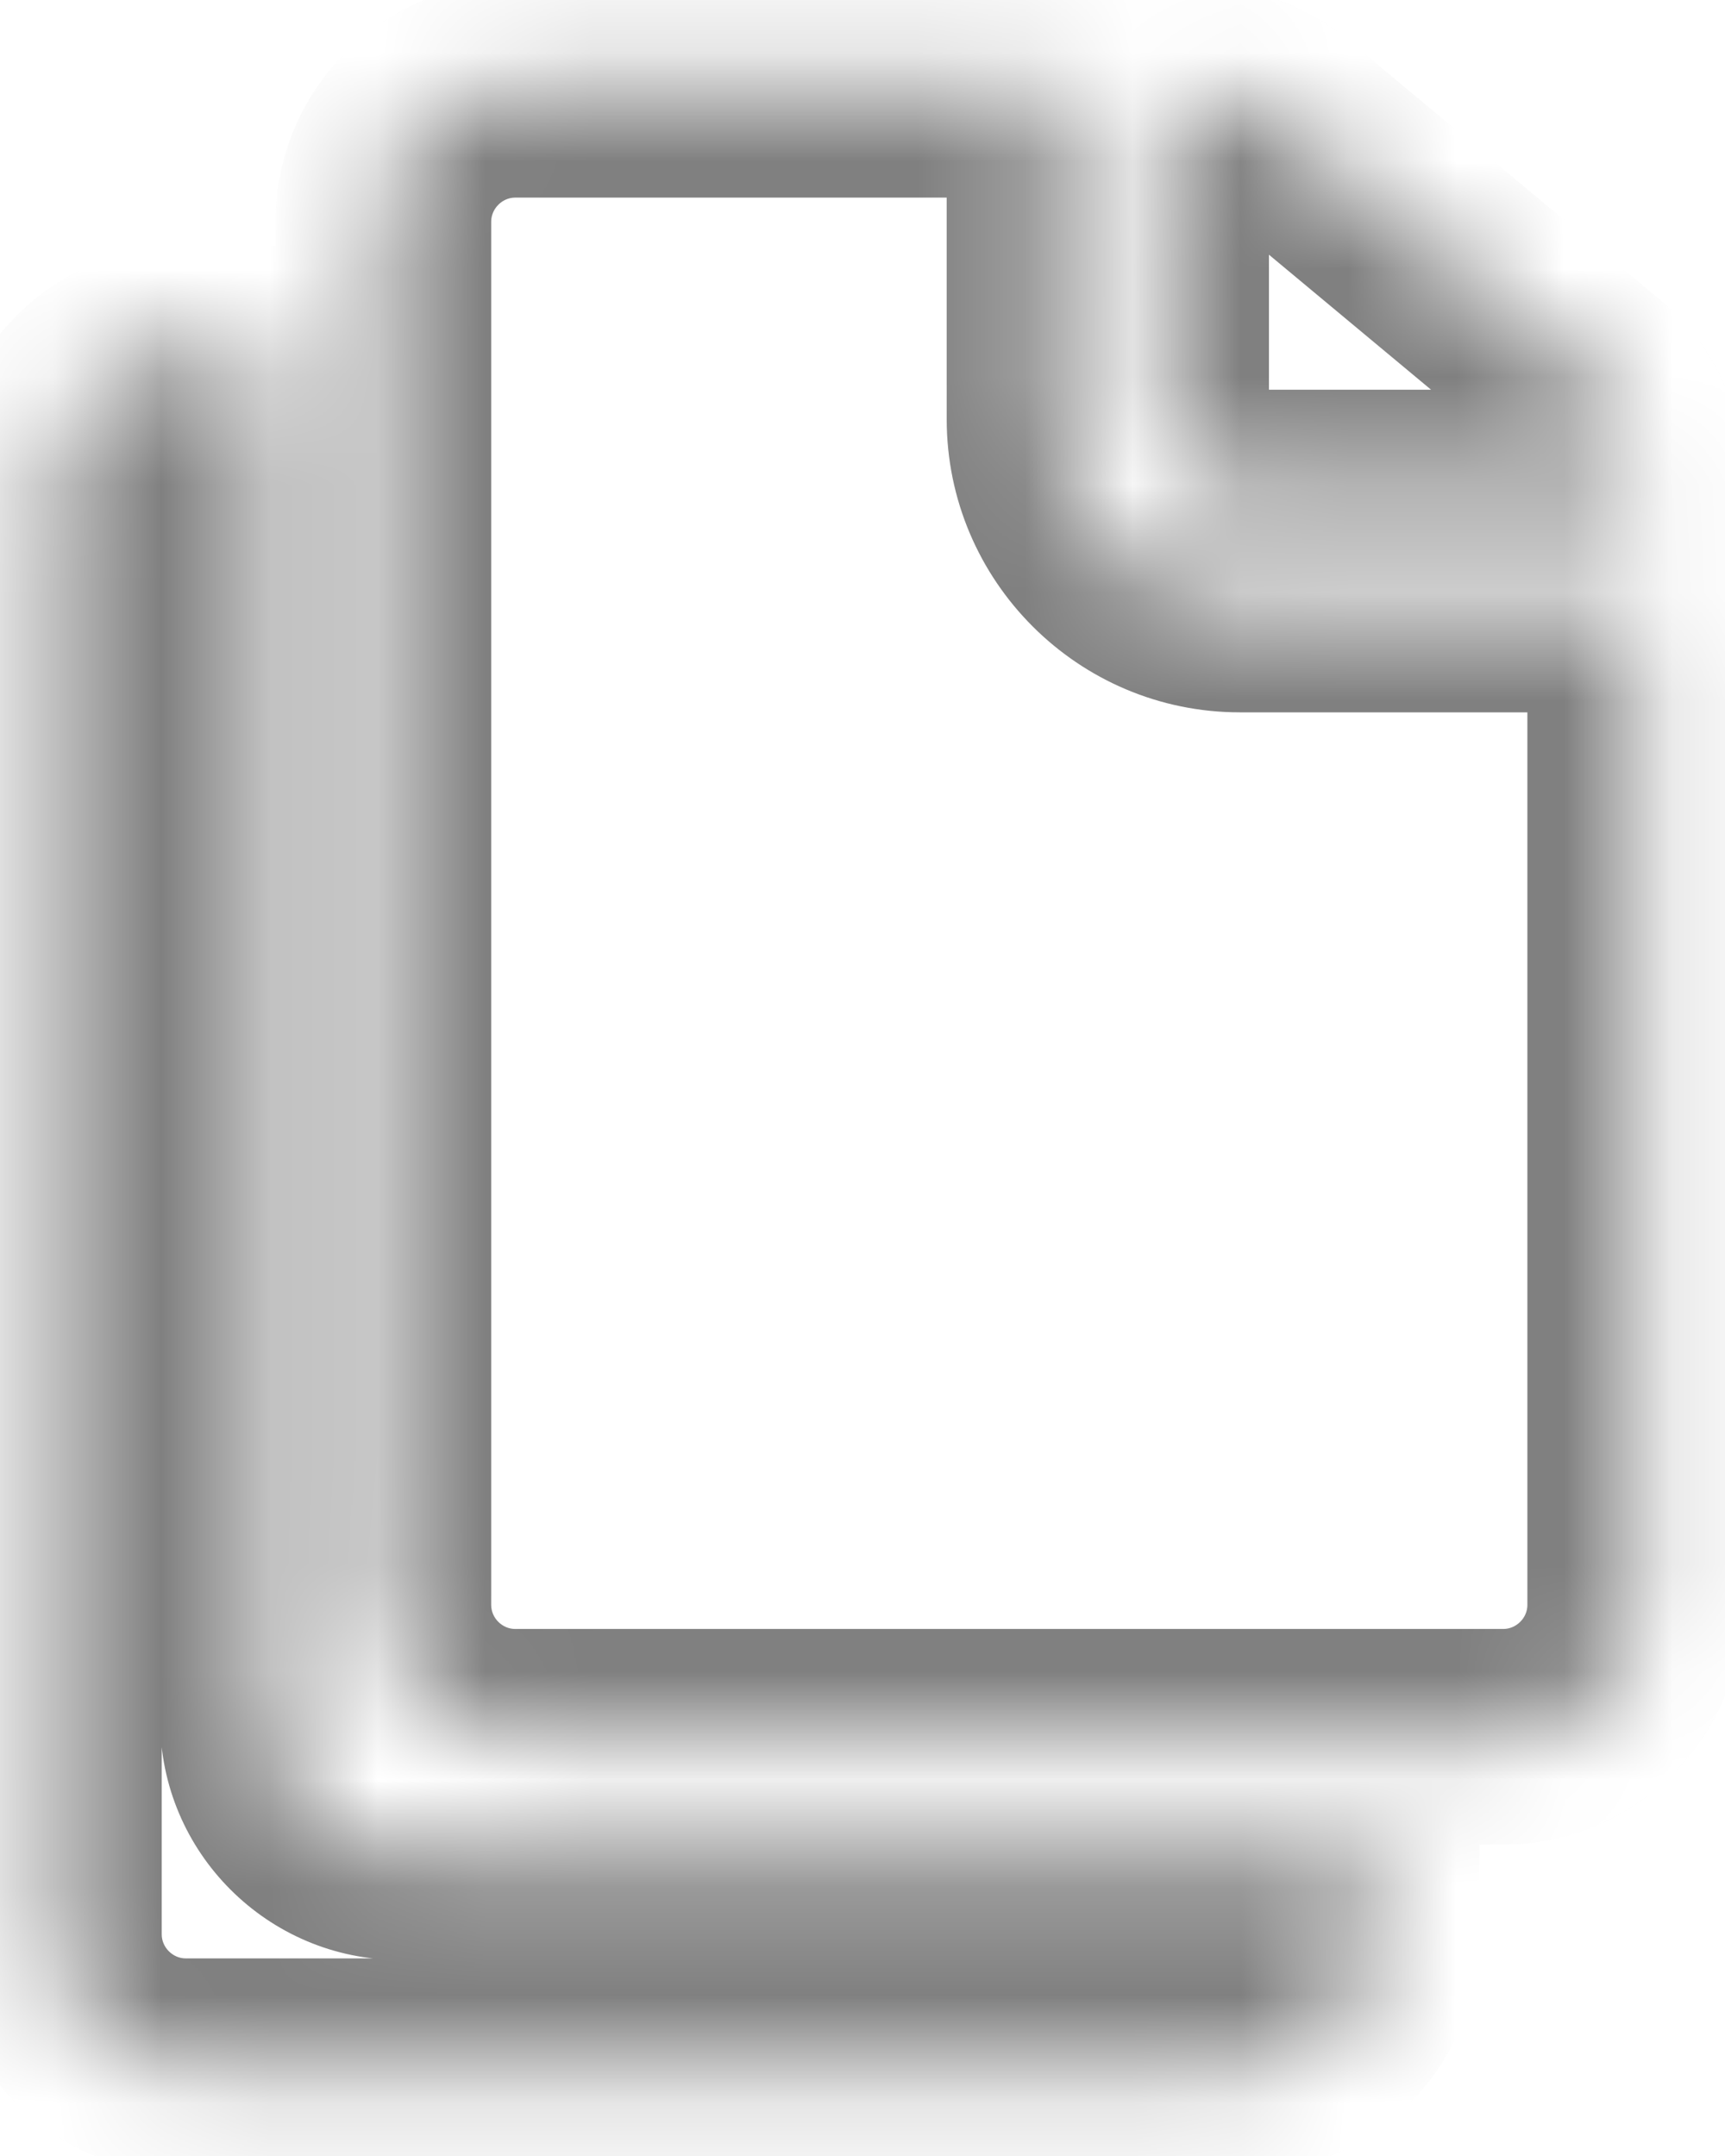 <svg width="16" height="20" viewBox="0 0 16 20" fill="none" xmlns="http://www.w3.org/2000/svg">
<mask id="path-1-inside-1" fill="white">
<path fill-rule="evenodd" clip-rule="evenodd" d="M9.781 3.889V0.833H4.778C4.106 0.833 3.556 1.383 3.556 2.056V14.889C3.556 15.561 4.106 16.111 4.778 16.111H13.944C14.617 16.111 15.167 15.561 15.167 14.889V5.608H11.5C10.553 5.608 9.781 4.836 9.781 3.889ZM11.5 4.615H14.937C15.063 4.615 15.167 4.512 15.167 4.386C15.167 4.072 15.025 3.774 14.785 3.572L11.84 1.12C11.653 0.963 11.297 0.837 11.053 0.837C10.896 0.837 10.77 0.963 10.77 1.12V3.889C10.774 4.29 11.099 4.615 11.5 4.615ZM2.486 3.278V15.959C2.486 16.631 3.036 17.181 3.708 17.181H12.722V17.945C12.722 18.617 12.172 19.167 11.5 19.167H1.722C1.05 19.167 0.5 18.617 0.5 17.945V4.5C0.5 3.828 1.05 3.278 1.722 3.278H2.486Z"/>
</mask>
<path d="M9.781 0.833H10.781V-0.167H9.781V0.833ZM15.167 5.608H16.167V4.608H15.167V5.608ZM14.785 3.572L15.428 2.807L15.425 2.804L14.785 3.572ZM11.84 1.12L11.198 1.887L11.2 1.888L11.84 1.12ZM10.77 3.889H9.77L9.77 3.899L10.77 3.889ZM2.486 3.278H3.486V2.278H2.486V3.278ZM12.722 17.181H13.722V16.181H12.722V17.181ZM8.781 0.833V3.889H10.781V0.833H8.781ZM4.778 1.833H9.781V-0.167H4.778V1.833ZM4.556 2.056C4.556 1.936 4.658 1.833 4.778 1.833V-0.167C3.553 -0.167 2.556 0.831 2.556 2.056H4.556ZM4.556 14.889V2.056H2.556V14.889H4.556ZM4.778 15.111C4.658 15.111 4.556 15.009 4.556 14.889H2.556C2.556 16.114 3.553 17.111 4.778 17.111V15.111ZM13.944 15.111H4.778V17.111H13.944V15.111ZM14.167 14.889C14.167 15.009 14.064 15.111 13.944 15.111V17.111C15.169 17.111 16.167 16.114 16.167 14.889H14.167ZM14.167 5.608V14.889H16.167V5.608H14.167ZM11.5 6.608H15.167V4.608H11.5V6.608ZM8.781 3.889C8.781 5.389 10.001 6.608 11.5 6.608V4.608C11.105 4.608 10.781 4.284 10.781 3.889H8.781ZM14.937 3.615H11.5V5.615H14.937V3.615ZM14.167 4.386C14.167 3.959 14.511 3.615 14.937 3.615V5.615C15.616 5.615 16.167 5.064 16.167 4.386H14.167ZM14.141 4.337C14.161 4.354 14.167 4.374 14.167 4.386H16.167C16.167 3.771 15.89 3.195 15.428 2.807L14.141 4.337ZM11.2 1.888L14.145 4.341L15.425 2.804L12.48 0.351L11.2 1.888ZM11.053 1.837C11.033 1.837 11.033 1.835 11.055 1.84C11.075 1.844 11.101 1.851 11.131 1.861C11.161 1.872 11.185 1.883 11.202 1.892C11.22 1.902 11.217 1.902 11.198 1.887L12.482 0.353C12.269 0.175 12.017 0.054 11.805 -0.022C11.592 -0.098 11.324 -0.163 11.053 -0.163V1.837ZM11.77 1.12C11.77 1.516 11.449 1.837 11.053 1.837V-0.163C10.344 -0.163 9.77 0.411 9.77 1.12H11.77ZM11.77 3.889V1.12H9.77V3.889H11.77ZM11.5 3.615C11.653 3.615 11.769 3.738 11.77 3.88L9.77 3.899C9.779 4.843 10.545 5.615 11.5 5.615V3.615ZM3.486 15.959V3.278H1.486V15.959H3.486ZM3.708 16.181C3.588 16.181 3.486 16.078 3.486 15.959H1.486C1.486 17.183 2.484 18.181 3.708 18.181V16.181ZM12.722 16.181H3.708V18.181H12.722V16.181ZM13.722 17.945V17.181H11.722V17.945H13.722ZM11.5 20.167C12.725 20.167 13.722 19.169 13.722 17.945H11.722C11.722 18.064 11.62 18.167 11.5 18.167V20.167ZM1.722 20.167H11.5V18.167H1.722V20.167ZM-0.5 17.945C-0.5 19.169 0.498 20.167 1.722 20.167V18.167C1.602 18.167 1.5 18.064 1.5 17.945H-0.5ZM-0.5 4.5V17.945H1.5V4.5H-0.5ZM1.722 2.278C0.498 2.278 -0.5 3.276 -0.5 4.5H1.5C1.5 4.38 1.602 4.278 1.722 4.278V2.278ZM2.486 2.278H1.722V4.278H2.486V2.278Z" fill="#808080" mask="url(#path-1-inside-1)"/>
</svg>
